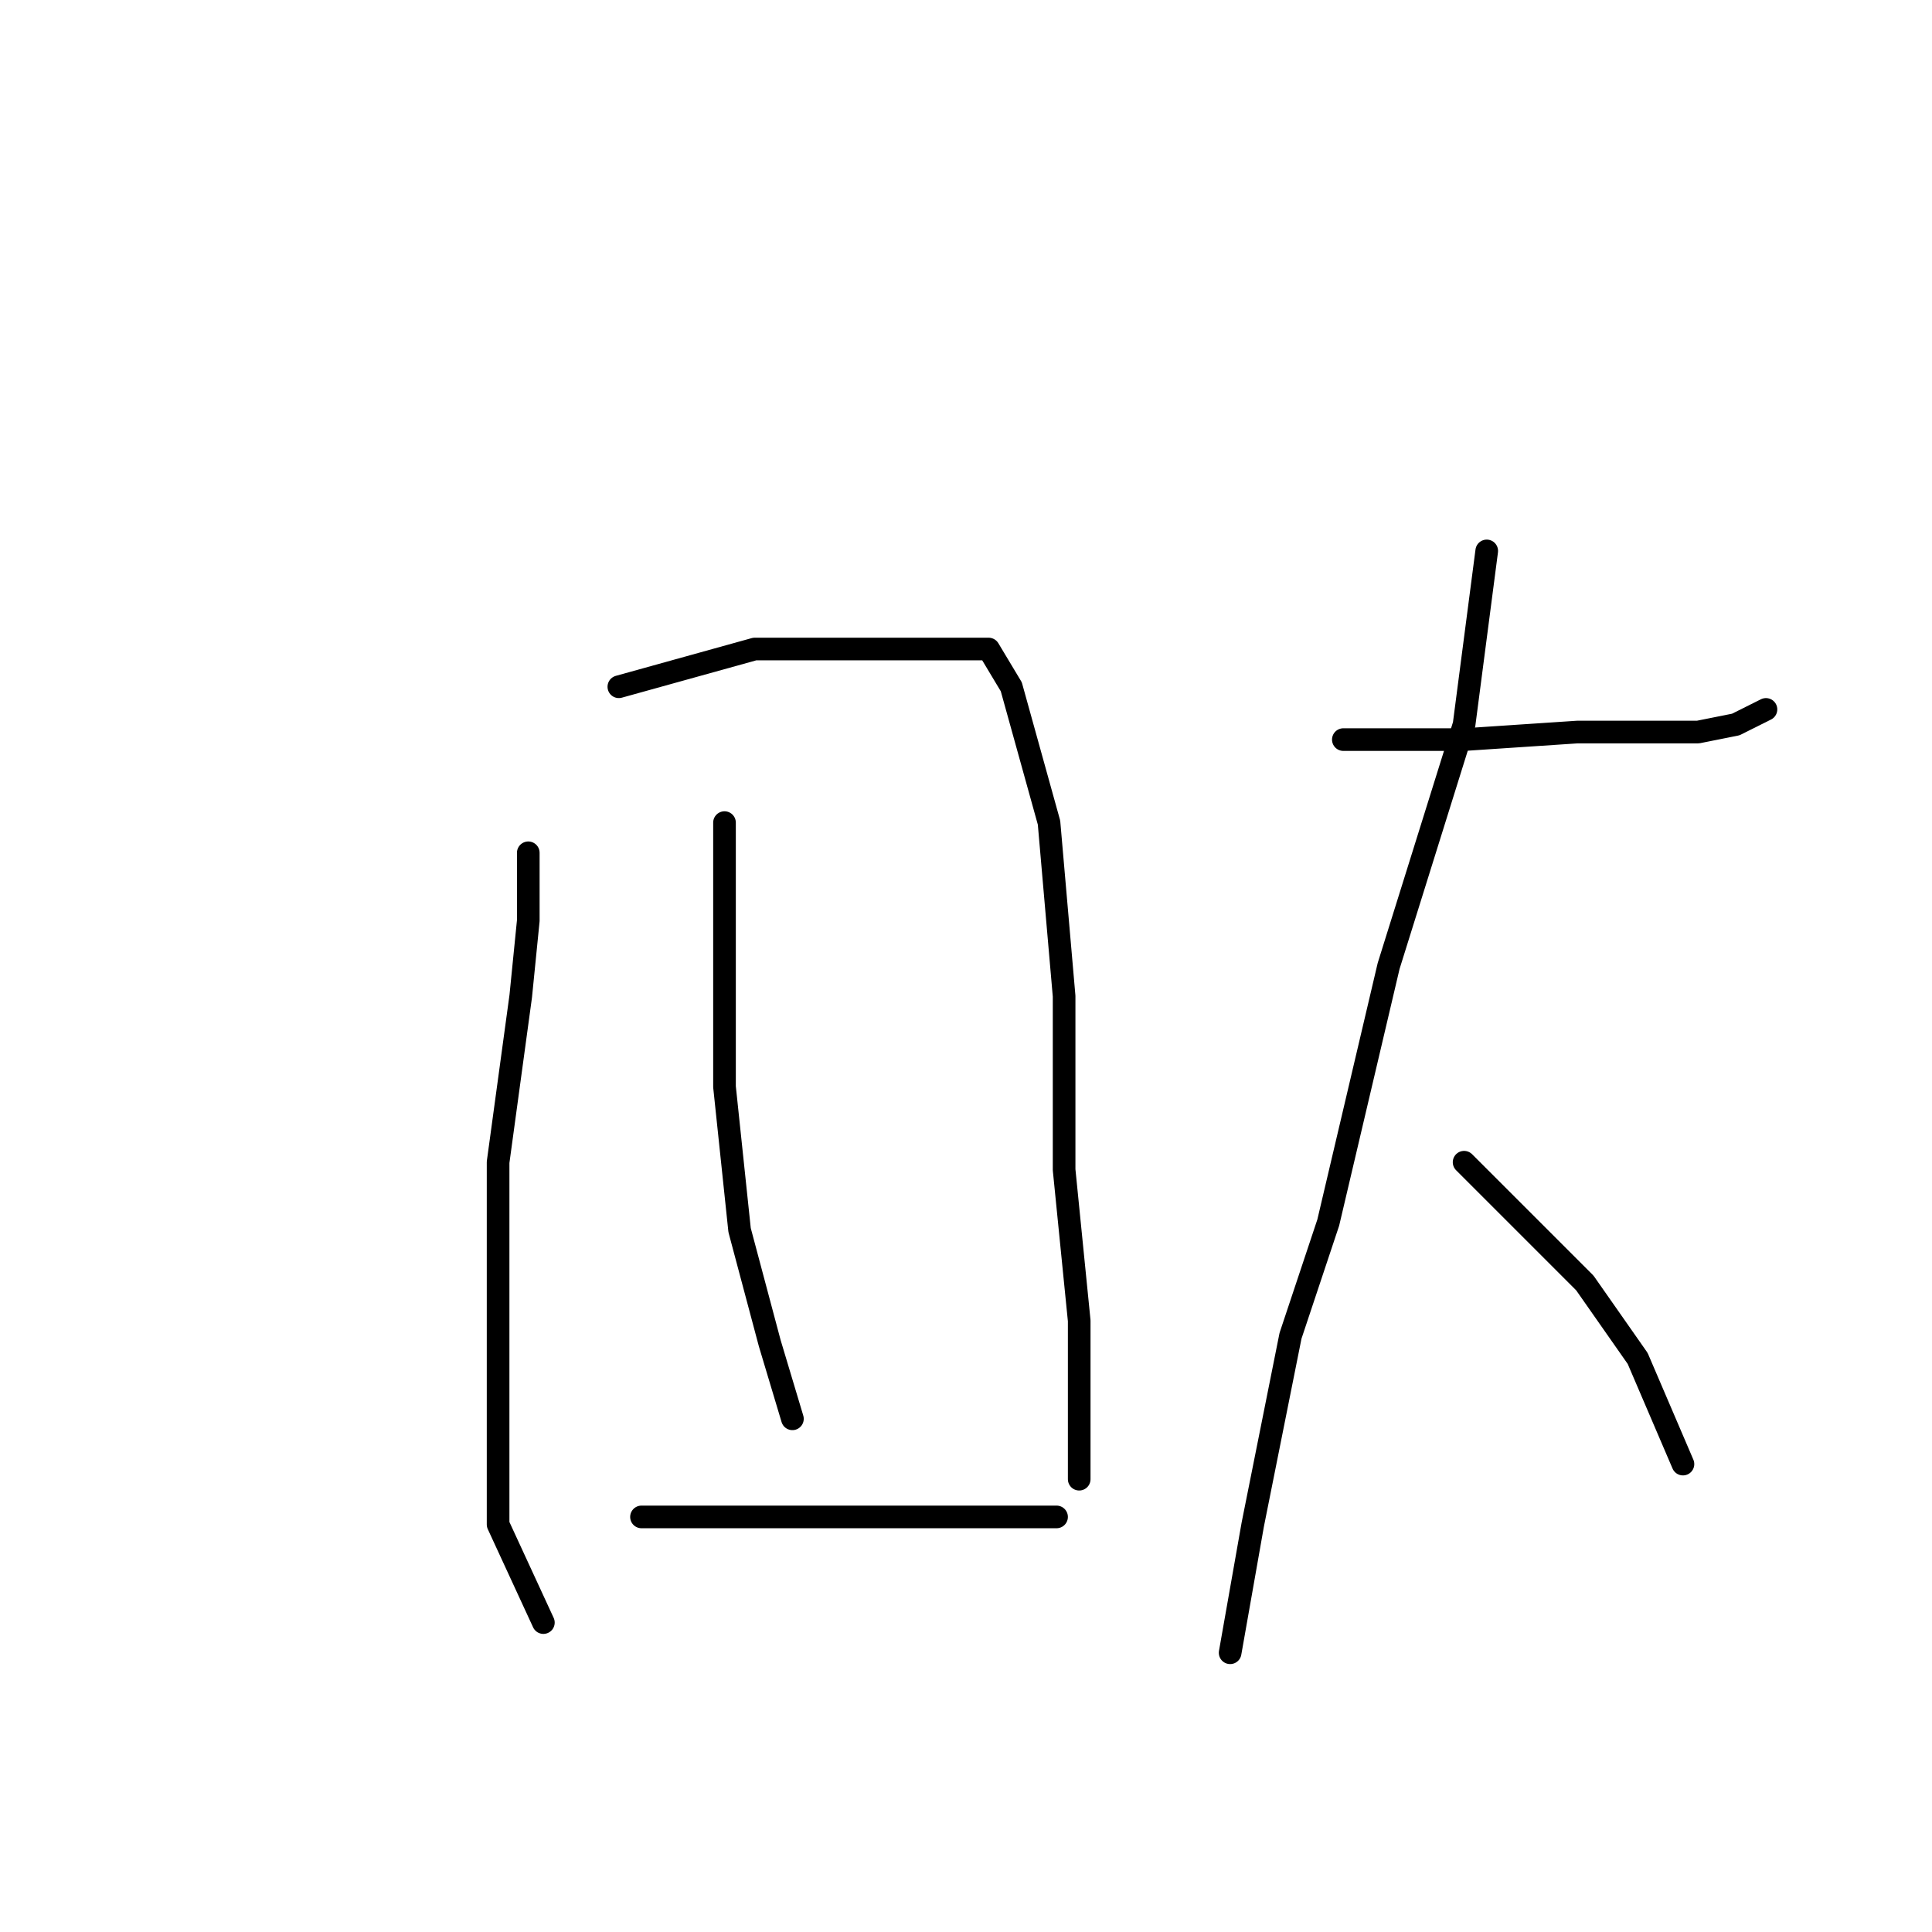 <?xml version="1.0" standalone="no"?>
    <svg width="256" height="256" xmlns="http://www.w3.org/2000/svg" version="1.1">
    <polyline stroke="black" stroke-width="3" stroke-linecap="round" fill="transparent" stroke-linejoin="round" points="70 113 70 122 69 132 66 154 66 178 66 202 72 215 72 215 " />
        <polyline stroke="black" stroke-width="3" stroke-linecap="round" fill="transparent" stroke-linejoin="round" points="82 91 100 86 119 86 131 86 134 91 139 109 141 132 141 155 143 175 143 189 143 196 143 196 " />
        <polyline stroke="black" stroke-width="3" stroke-linecap="round" fill="transparent" stroke-linejoin="round" points="96 109 96 123 96 144 98 163 102 178 105 188 105 188 " />
        <polyline stroke="black" stroke-width="3" stroke-linecap="round" fill="transparent" stroke-linejoin="round" points="85 201 91 201 98 201 115 201 132 201 140 201 140 201 " />
        <polyline stroke="black" stroke-width="3" stroke-linecap="round" fill="transparent" stroke-linejoin="round" points="178 98 194 98 209 97 225 97 230 96 234 94 234 94 " />
        <polyline stroke="black" stroke-width="3" stroke-linecap="round" fill="transparent" stroke-linejoin="round" points="197 73 194 96 184 128 176 162 171 177 166 202 163 219 163 219 " />
        <polyline stroke="black" stroke-width="3" stroke-linecap="round" fill="transparent" stroke-linejoin="round" points="194 154 210 170 217 180 223 194 223 194 " />
        </svg>